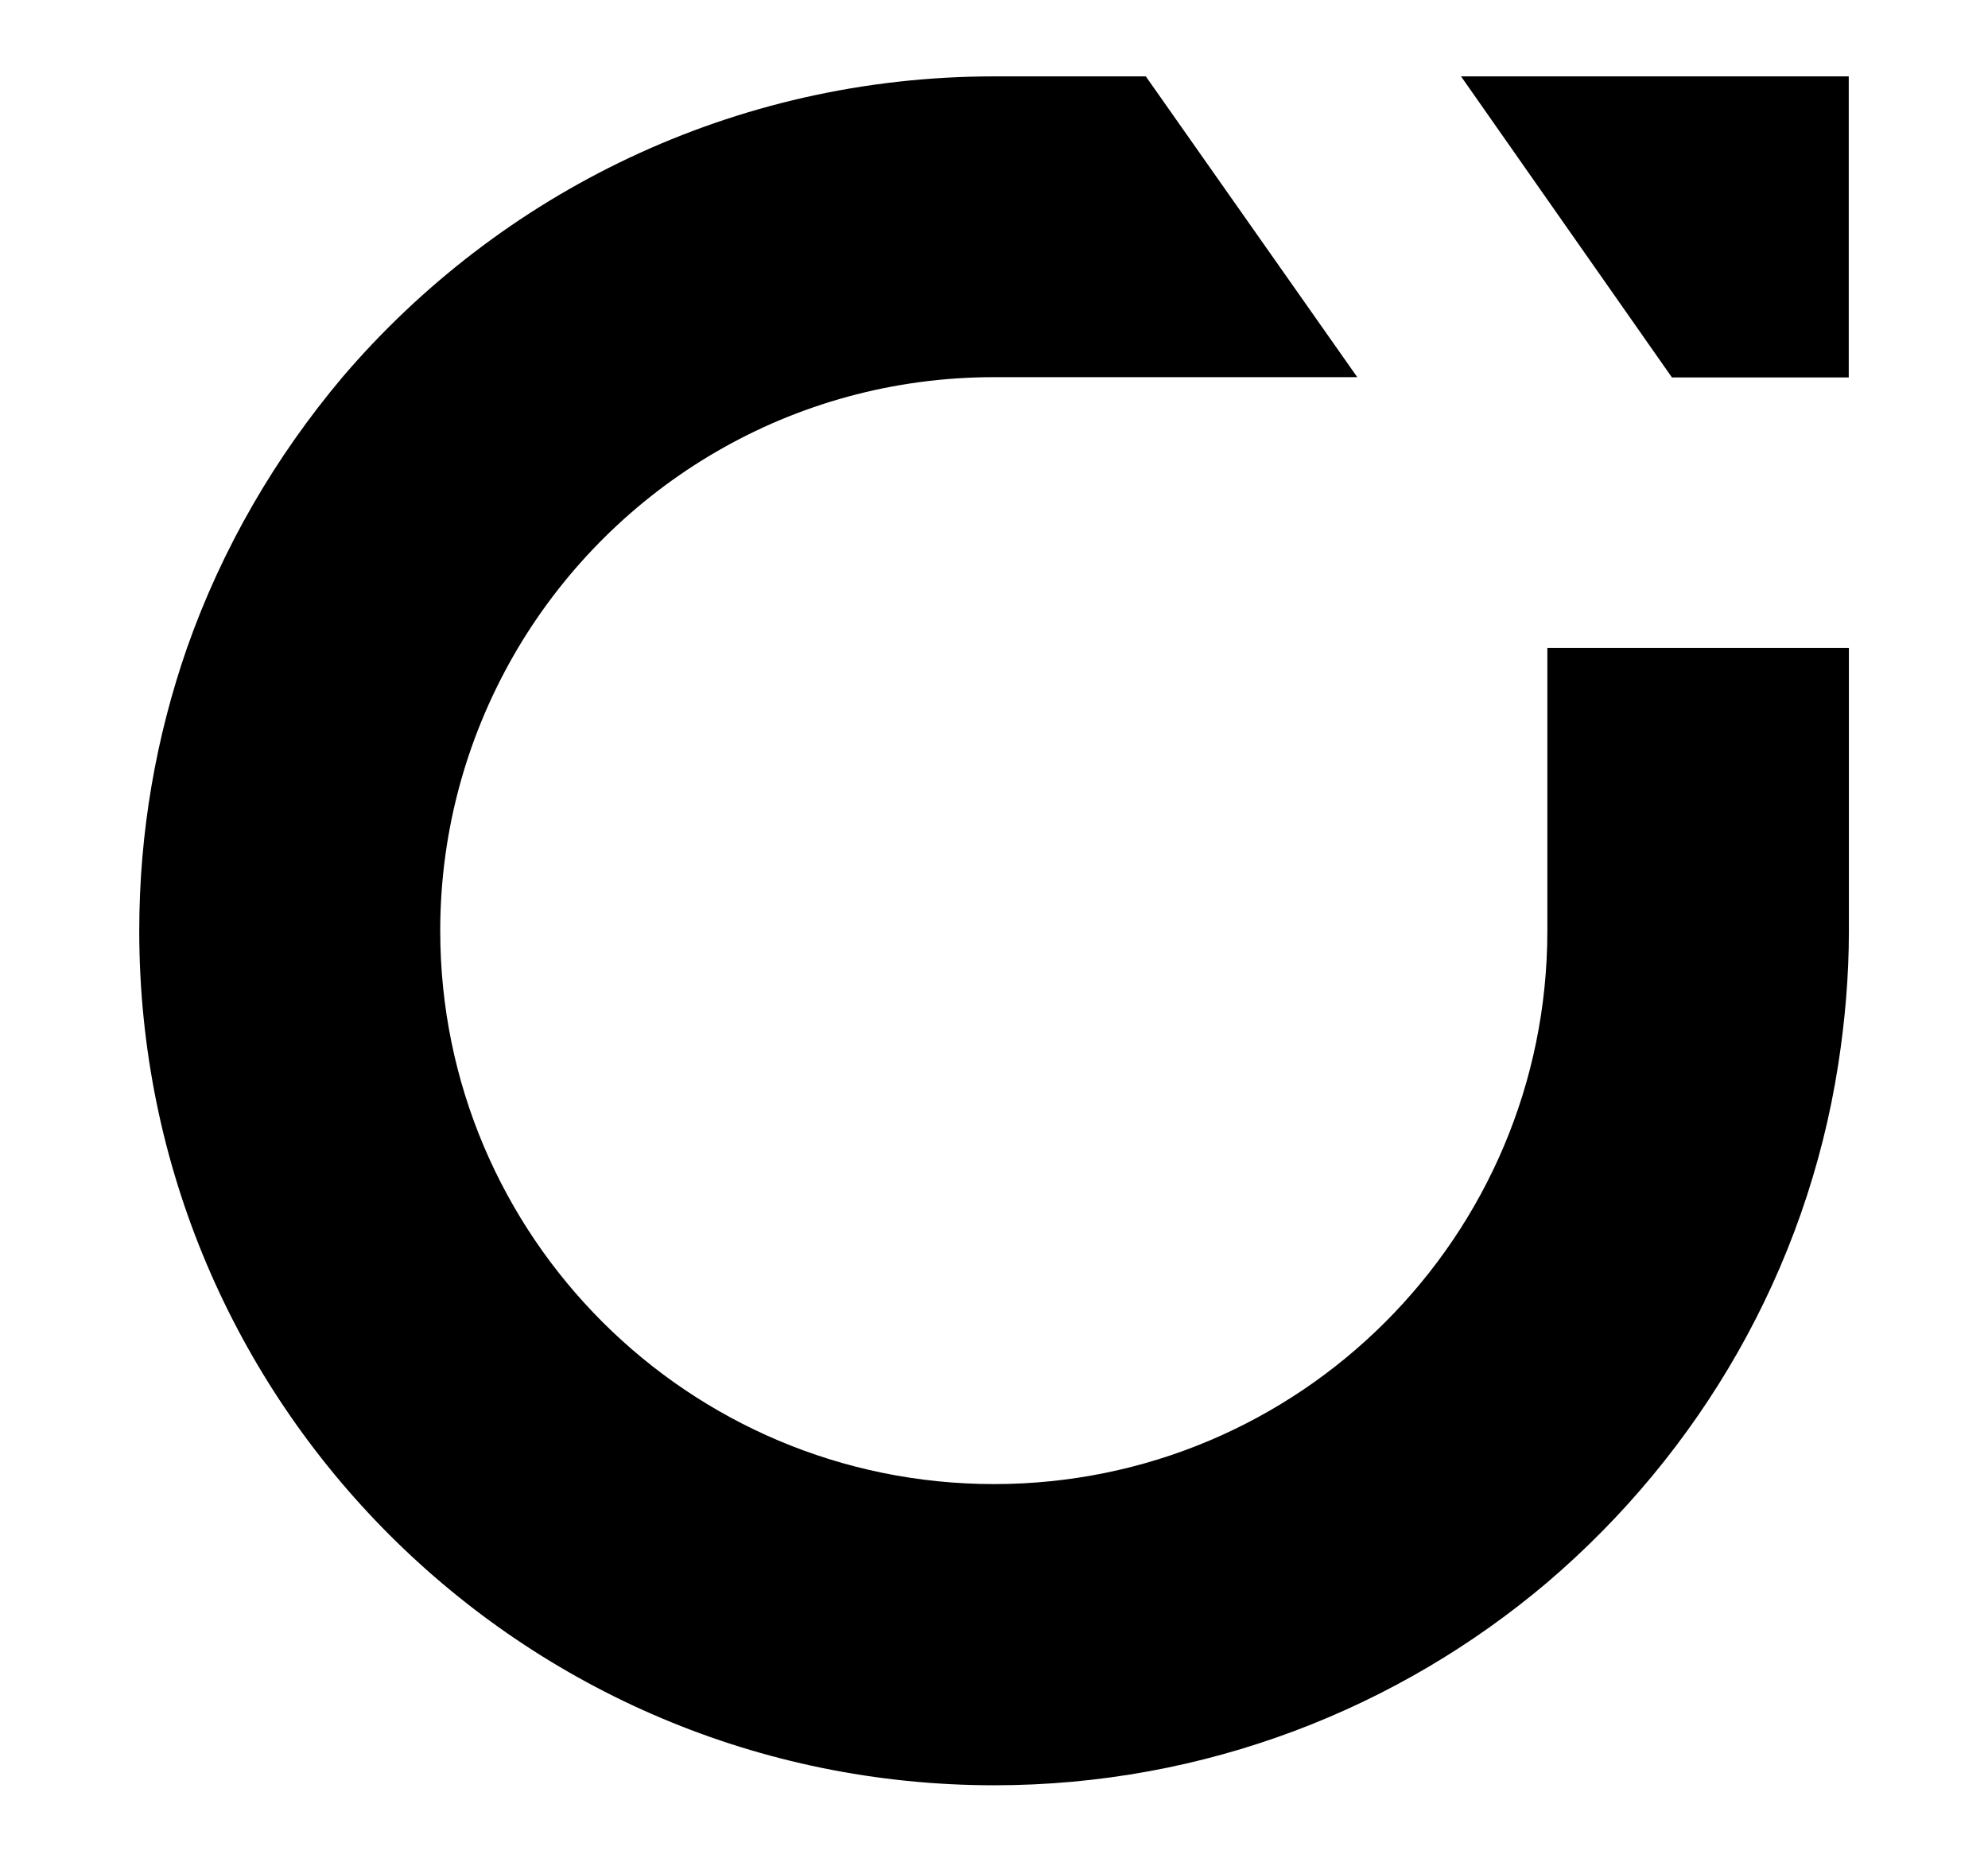 <?xml version="1.0" encoding="UTF-8"?>
<svg id="Layer_2" data-name="Layer 2" xmlns="http://www.w3.org/2000/svg" viewBox="0 0 142.34 133.33">
  <polygon points="132.37 5.47 132.37 27.03 119.71 27.03 104.61 5.47 132.37 5.47"/>
  <path d="M132.38,46.41v20.26c0,3.25-.28,6.43-.76,9.54-2.28,14.76-9.92,27.79-20.81,37.09-10.68,9.06-24.54,14.55-39.62,14.55-33.81,0-61.22-27.38-61.22-61.19,0-7.09,1.21-13.9,3.42-20.26,2.52-7.16,6.33-13.69,11.13-19.39,11.24-13.17,27.97-21.54,46.67-21.54h10.85l15.14,21.54h-26c-14.52,0-27.17,7.78-34.09,19.39-3.53,5.95-5.57,12.86-5.57,20.26,0,21.88,17.77,39.62,39.65,39.62s39.62-17.73,39.62-39.62v-20.26h21.57Z"/>
</svg>